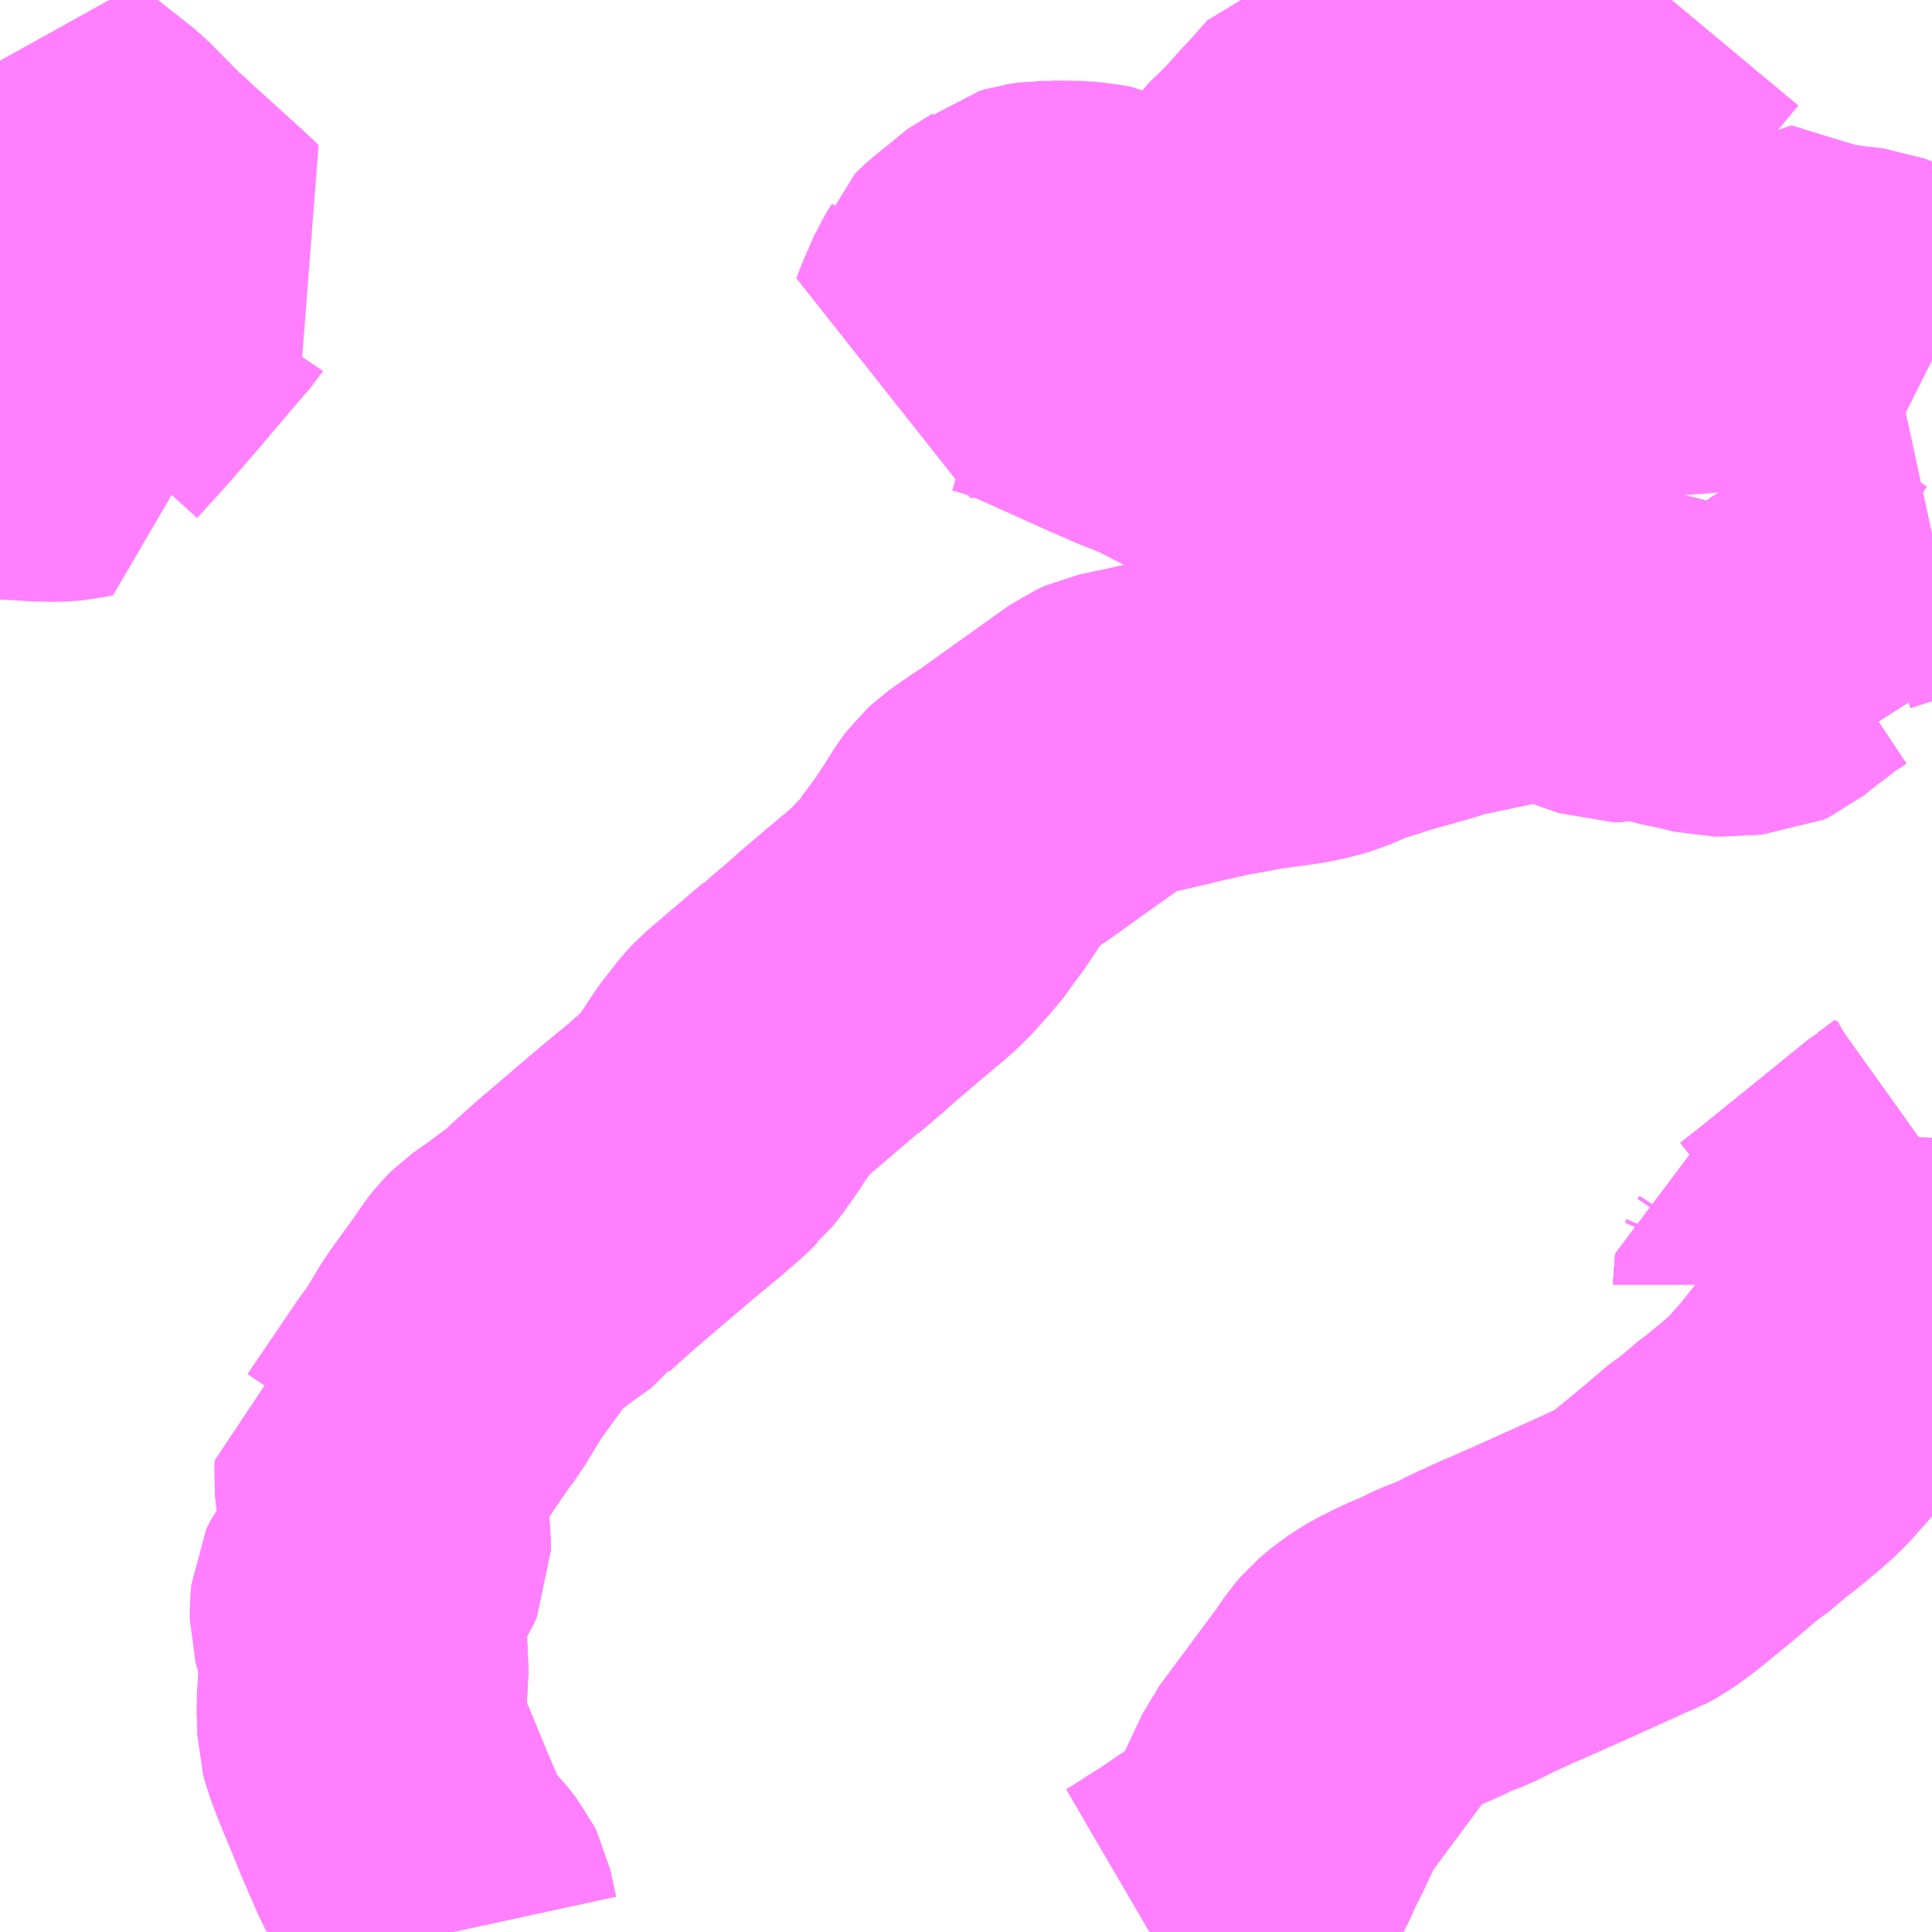<?xml version="1.0" encoding="UTF-8"?>
<svg  xmlns="http://www.w3.org/2000/svg" xmlns:xlink="http://www.w3.org/1999/xlink" xmlns:go="http://purl.org/svgmap/profile" property="N07_001,N07_002,N07_003,N07_004,N07_005,N07_006,N07_007" viewBox="13710.938 -3493.652 4.395 4.395" go:dataArea="13710.9375 -3493.65234375 4.39453125 4.39453125" >
<globalCoordinateSystem srsName="http://purl.org/crs/84" transform="matrix(100.0,0.0,0.0,-100.0,0.0,0.0)" />
<defs>
 <g id="p0" >
  <circle cx="0.0" cy="0.0" r="3" stroke="green" stroke-width="0.75" vector-effect="non-scaling-stroke" />
 </g>
</defs>
<g fill="none" fill-rule="evenodd" stroke="#FF00FF" stroke-width="0.75" opacity="0.5" vector-effect="non-scaling-stroke" stroke-linejoin="bevel" >
<path content="1,名鉄バス（株）,中之郷線,14.0,12.5,12.5," xlink:title="1" d="M13714.741,-3493.652L13714.706,-3493.61L13714.653,-3493.547L13714.643,-3493.535L13714.623,-3493.532L13714.429,-3493.502L13714.422,-3493.497L13714.406,-3493.487L13714.361,-3493.46L13714.311,-3493.443L13713.965,-3493.357L13713.919,-3493.305L13713.908,-3493.294L13713.873,-3493.255L13713.853,-3493.233L13713.852,-3493.233L13713.838,-3493.222L13713.799,-3493.175L13713.784,-3493.158L13713.743,-3493.113L13713.72,-3493.096L13713.708,-3493.085L13713.677,-3493.045L13713.661,-3493.044L13713.621,-3493.035L13713.607,-3493.033L13713.576,-3493.034L13713.506,-3493.065L13713.491,-3493.071L13713.485,-3493.073L13713.462,-3493.081L13713.456,-3493.084L13713.449,-3493.085L13713.418,-3493.09L13713.392,-3493.093L13713.331,-3493.094L13713.326,-3493.093L13713.308,-3493.093L13713.288,-3493.09L13713.271,-3493.085L13713.266,-3493.081L13713.26,-3493.077L13713.257,-3493.075L13713.199,-3493.039L13713.184,-3493.023L13713.173,-3493.014L13713.153,-3492.997L13713.149,-3492.993L13713.147,-3492.987L13713.133,-3492.965L13713.106,-3492.902L13713.102,-3492.891L13713.119,-3492.893L13713.148,-3492.895L13713.21,-3492.896L13713.278,-3492.876L13713.32,-3492.857L13713.48,-3492.785L13713.528,-3492.764L13713.591,-3492.739L13713.685,-3492.691L13713.822,-3492.635L13713.968,-3492.561L13714.107,-3492.498L13714.166,-3492.571L13714.212,-3492.652L13714.235,-3492.686L13714.251,-3492.708L13714.297,-3492.763L13714.339,-3492.836L13714.412,-3492.93L13714.453,-3493.001L13714.585,-3492.925L13714.744,-3492.84L13714.765,-3492.856L13714.835,-3492.929L13714.841,-3492.935L13714.867,-3492.963L13714.886,-3492.986L13714.902,-3493.009L13714.979,-3492.985L13715.072,-3492.957L13715.091,-3492.953L13715.108,-3492.951L13715.126,-3492.948L13715.18,-3492.942L13715.198,-3492.935L13715.205,-3492.933L13715.267,-3492.885L13715.328,-3492.832L13715.332,-3492.83"/>
<path content="1,名鉄バス（株）,岡崎市内線_01_on,61.0,48.0,46.5," xlink:title="1" d="M13715.332,-3491.028L13715.33,-3491.026L13715.316,-3491.016L13715.299,-3491.002L13715.29,-3490.997L13715.148,-3490.882L13715.042,-3490.796L13715.039,-3490.794L13715.037,-3490.792L13715.033,-3490.789L13715.015,-3490.775L13714.992,-3490.757L13714.985,-3490.754L13714.984,-3490.746L13714.983,-3490.739L13714.983,-3490.73L13714.98,-3490.723L13714.976,-3490.717L13714.969,-3490.713L13714.961,-3490.714"/>
<path content="1,名鉄バス（株）,岡崎市内線_04_on,61.0,48.0,46.5," xlink:title="1" d="M13715.332,-3491.028L13715.33,-3491.026L13715.316,-3491.016L13715.299,-3491.002L13715.29,-3490.997L13715.148,-3490.882L13715.042,-3490.796L13715.039,-3490.794L13715.037,-3490.792L13715.033,-3490.789L13715.015,-3490.775L13714.992,-3490.757L13714.985,-3490.754L13714.984,-3490.746L13714.983,-3490.739L13714.983,-3490.73L13714.98,-3490.723L13714.976,-3490.717L13714.969,-3490.713L13714.961,-3490.714"/>
<path content="1,名鉄バス（株）,岡崎市内線_05_on,61.0,48.0,46.5," xlink:title="1" d="M13715.332,-3491.028L13715.33,-3491.026L13715.316,-3491.016L13715.299,-3491.002L13715.29,-3490.997L13715.148,-3490.882L13715.042,-3490.796L13715.039,-3490.794L13715.037,-3490.792L13715.033,-3490.789L13715.015,-3490.775L13714.992,-3490.757L13714.985,-3490.754L13714.984,-3490.746L13714.983,-3490.739L13714.983,-3490.73L13714.98,-3490.723L13714.976,-3490.717L13714.969,-3490.713L13714.961,-3490.714"/>
<path content="1,名鉄バス（株）,岡崎市内線_08_on,61.0,48.0,46.5," xlink:title="1" d="M13715.332,-3491.028L13715.33,-3491.026L13715.316,-3491.016L13715.299,-3491.002L13715.29,-3490.997L13715.148,-3490.882L13715.042,-3490.796L13715.039,-3490.794L13715.037,-3490.792L13715.033,-3490.789L13715.015,-3490.775L13714.992,-3490.757L13714.985,-3490.754L13714.984,-3490.746L13714.983,-3490.739L13714.983,-3490.73L13714.98,-3490.723L13714.976,-3490.717L13714.969,-3490.713L13714.961,-3490.714"/>
<path content="1,名鉄バス（株）,岡崎市内線_10_on,61.0,48.0,46.5," xlink:title="1" d="M13715.332,-3491.028L13715.33,-3491.026L13715.316,-3491.016L13715.299,-3491.002L13715.29,-3490.997L13715.148,-3490.882L13715.042,-3490.796L13715.039,-3490.794L13715.037,-3490.792L13715.033,-3490.789L13715.015,-3490.775L13714.992,-3490.757L13714.985,-3490.754L13714.984,-3490.746L13714.983,-3490.739L13714.983,-3490.73L13714.98,-3490.723L13714.976,-3490.717L13714.969,-3490.713L13714.961,-3490.714"/>
<path content="1,名鉄バス（株）,岡崎市内線_12_on,61.0,48.0,46.5," xlink:title="1" d="M13715.332,-3491.028L13715.33,-3491.026L13715.316,-3491.016L13715.299,-3491.002L13715.29,-3490.997L13715.148,-3490.882L13715.042,-3490.796L13715.039,-3490.794L13715.037,-3490.792L13715.033,-3490.789L13715.015,-3490.775L13714.992,-3490.757L13714.985,-3490.754L13714.984,-3490.746L13714.983,-3490.739L13714.983,-3490.73L13714.98,-3490.723L13714.976,-3490.717L13714.969,-3490.713L13714.961,-3490.714"/>
<path content="1,名鉄バス（株）,岡崎市内線_14_on,61.0,48.0,46.5," xlink:title="1" d="M13715.332,-3491.028L13715.33,-3491.026L13715.316,-3491.016L13715.299,-3491.002L13715.29,-3490.997L13715.148,-3490.882L13715.042,-3490.796L13715.039,-3490.794L13715.037,-3490.792L13715.033,-3490.789L13715.015,-3490.775L13714.992,-3490.757L13714.985,-3490.754L13714.984,-3490.746L13714.983,-3490.739L13714.983,-3490.73L13714.98,-3490.723L13714.976,-3490.717L13714.969,-3490.713L13714.961,-3490.714"/>
<path content="1,名鉄東部交通（株）,岡崎・西尾線_01_on,16.5,16.5,16.5," xlink:title="1" d="M13715.332,-3491.064L13715.331,-3491.042L13715.33,-3491.026L13715.328,-3491.004L13715.325,-3490.966L13715.323,-3490.953L13715.312,-3490.917L13715.31,-3490.912L13715.304,-3490.898L13715.299,-3490.885L13715.298,-3490.884L13715.214,-3490.665L13715.213,-3490.664L13715.2,-3490.635L13715.168,-3490.598L13715.049,-3490.447L13714.999,-3490.391L13714.966,-3490.362L13714.915,-3490.32L13714.907,-3490.315L13714.893,-3490.303L13714.854,-3490.27L13714.842,-3490.263L13714.776,-3490.207L13714.704,-3490.148L13714.663,-3490.118L13714.648,-3490.11L13714.627,-3490.102L13714.61,-3490.094L13714.535,-3490.06L13714.527,-3490.056L13714.519,-3490.053L13714.493,-3490.041L13714.464,-3490.028L13714.383,-3489.992L13714.363,-3489.984L13714.343,-3489.974L13714.313,-3489.961L13714.268,-3489.938L13714.224,-3489.921L13714.189,-3489.904L13714.154,-3489.889L13714.139,-3489.882L13714.115,-3489.87L13714.107,-3489.866L13714.097,-3489.86L13714.072,-3489.844L13714.045,-3489.821L13714.032,-3489.806L13714.011,-3489.775L13713.876,-3489.593L13713.834,-3489.504L13713.82,-3489.478L13713.813,-3489.46L13713.812,-3489.458L13713.803,-3489.439L13713.794,-3489.423L13713.79,-3489.419L13713.788,-3489.417L13713.786,-3489.415L13713.742,-3489.38L13713.73,-3489.373L13713.695,-3489.35L13713.686,-3489.344L13713.66,-3489.326L13713.59,-3489.281L13713.581,-3489.275L13713.578,-3489.273L13713.576,-3489.272L13713.552,-3489.258"/>
<path content="1,名鉄東部交通（株）,岡崎・西尾線_02_on,16.5,16.5,16.5," xlink:title="1" d="M13715.332,-3492.442L13715.309,-3492.437L13715.263,-3492.428L13715.209,-3492.411L13715.171,-3492.399L13715.153,-3492.392L13715.152,-3492.307L13715.151,-3492.216L13715.113,-3492.233L13715.098,-3492.243L13715.079,-3492.234L13715.067,-3492.227L13715.055,-3492.219L13715.031,-3492.204L13715.006,-3492.184L13714.969,-3492.156L13714.942,-3492.134L13714.929,-3492.128L13714.906,-3492.127L13714.903,-3492.127L13714.844,-3492.124L13714.838,-3492.124L13714.822,-3492.128L13714.785,-3492.137L13714.766,-3492.14L13714.704,-3492.156L13714.672,-3492.163L13714.66,-3492.164L13714.656,-3492.164L13714.649,-3492.163L13714.625,-3492.157L13714.617,-3492.157L13714.607,-3492.157L13714.575,-3492.168L13714.507,-3492.193L13714.499,-3492.196L13714.48,-3492.2L13714.453,-3492.206L13714.424,-3492.206L13714.261,-3492.172L13714.21,-3492.161L13714.195,-3492.155L13714.121,-3492.134L13714.095,-3492.127L13714.003,-3492.098L13713.953,-3492.076L13713.922,-3492.067L13713.883,-3492.059L13713.825,-3492.051L13713.792,-3492.047L13713.764,-3492.041L13713.702,-3492.03L13713.614,-3492.01L13713.599,-3492.006L13713.542,-3491.993L13713.471,-3491.978L13713.451,-3491.969L13713.293,-3491.856L13713.244,-3491.821L13713.221,-3491.806L13713.205,-3491.795L13713.199,-3491.791L13713.177,-3491.775L13713.164,-3491.763L13713.152,-3491.747L13713.139,-3491.726L13713.131,-3491.714L13713.131,-3491.713L13713.099,-3491.665L13713.073,-3491.63L13713.051,-3491.599L13713.049,-3491.597L13713.045,-3491.591L13713.034,-3491.582L13713.019,-3491.564L13713.016,-3491.561L13712.996,-3491.541L13712.962,-3491.511L13712.96,-3491.51L13712.928,-3491.483L13712.895,-3491.455L13712.868,-3491.432L13712.832,-3491.4L13712.787,-3491.362L13712.784,-3491.361L13712.775,-3491.353L13712.651,-3491.247L13712.638,-3491.233L13712.597,-3491.18L13712.584,-3491.158L13712.577,-3491.148L13712.552,-3491.113L13712.537,-3491.094L13712.532,-3491.09L13712.53,-3491.088L13712.526,-3491.084L13712.513,-3491.071L13712.486,-3491.048L13712.48,-3491.042L13712.412,-3490.986L13712.27,-3490.865L13712.21,-3490.811L13712.208,-3490.808L13712.203,-3490.801L13712.162,-3490.772L13712.151,-3490.764L13712.142,-3490.757L13712.131,-3490.749L13712.094,-3490.723L13712.082,-3490.711L13712.071,-3490.697L13712.052,-3490.669L13711.992,-3490.586L13711.953,-3490.522L13711.946,-3490.51L13711.926,-3490.484L13711.877,-3490.412L13711.812,-3490.316L13711.803,-3490.306L13711.801,-3490.305L13711.8,-3490.29L13711.808,-3490.218L13711.809,-3490.214L13711.812,-3490.18L13711.816,-3490.149L13711.816,-3490.125L13711.809,-3490.109L13711.78,-3490.063L13711.754,-3490.029L13711.747,-3490.014L13711.745,-3489.991L13711.745,-3489.969L13711.76,-3489.913L13711.766,-3489.872L13711.762,-3489.798L13711.76,-3489.773L13711.761,-3489.755L13711.762,-3489.714L13711.768,-3489.692L13711.785,-3489.647L13711.827,-3489.546L13711.831,-3489.535L13711.869,-3489.447L13711.892,-3489.404L13711.901,-3489.389L13711.932,-3489.358L13711.954,-3489.33L13711.96,-3489.318L13711.973,-3489.258"/>
<path content="1,名鉄東部交通（株）,岡崎・西尾線_03_on,16.5,16.5,16.5," xlink:title="1" d="M13715.332,-3492.442L13715.309,-3492.437L13715.263,-3492.428L13715.209,-3492.411L13715.171,-3492.399L13715.153,-3492.392L13715.152,-3492.307L13715.151,-3492.216L13715.113,-3492.233L13715.098,-3492.243L13715.079,-3492.234L13715.067,-3492.227L13715.055,-3492.219L13715.031,-3492.204L13715.006,-3492.184L13714.969,-3492.156L13714.942,-3492.134L13714.929,-3492.128L13714.906,-3492.127L13714.903,-3492.127L13714.844,-3492.124L13714.838,-3492.124L13714.822,-3492.128L13714.785,-3492.137L13714.766,-3492.14L13714.704,-3492.156L13714.672,-3492.163L13714.66,-3492.164L13714.656,-3492.164L13714.649,-3492.163L13714.625,-3492.157L13714.617,-3492.157L13714.607,-3492.157L13714.575,-3492.168L13714.507,-3492.193L13714.499,-3492.196L13714.48,-3492.2L13714.453,-3492.206L13714.424,-3492.206L13714.261,-3492.172L13714.21,-3492.161L13714.195,-3492.155L13714.121,-3492.134L13714.095,-3492.127L13714.003,-3492.098L13713.953,-3492.076L13713.922,-3492.067L13713.883,-3492.059L13713.825,-3492.051L13713.792,-3492.047L13713.764,-3492.041L13713.702,-3492.03L13713.614,-3492.01L13713.599,-3492.006L13713.542,-3491.993L13713.471,-3491.978L13713.451,-3491.969L13713.293,-3491.856L13713.244,-3491.821L13713.221,-3491.806L13713.205,-3491.795L13713.199,-3491.791L13713.177,-3491.775L13713.164,-3491.763L13713.152,-3491.747L13713.139,-3491.726L13713.131,-3491.714L13713.131,-3491.713L13713.099,-3491.665L13713.073,-3491.63L13713.051,-3491.599L13713.049,-3491.597L13713.045,-3491.591L13713.034,-3491.582L13713.019,-3491.564L13713.016,-3491.561L13712.996,-3491.541L13712.962,-3491.511L13712.96,-3491.51L13712.928,-3491.483L13712.895,-3491.455L13712.868,-3491.432L13712.832,-3491.4L13712.787,-3491.362L13712.784,-3491.361L13712.775,-3491.353L13712.651,-3491.247L13712.638,-3491.233L13712.597,-3491.18L13712.584,-3491.158L13712.577,-3491.148L13712.552,-3491.113L13712.537,-3491.094L13712.532,-3491.09L13712.53,-3491.088L13712.526,-3491.084L13712.513,-3491.071L13712.486,-3491.048L13712.48,-3491.042L13712.412,-3490.986L13712.27,-3490.865L13712.21,-3490.811L13712.208,-3490.808L13712.203,-3490.801L13712.162,-3490.772L13712.151,-3490.764L13712.142,-3490.757L13712.131,-3490.749L13712.094,-3490.723L13712.082,-3490.711L13712.071,-3490.697L13712.052,-3490.669L13711.992,-3490.586L13711.953,-3490.522L13711.946,-3490.51L13711.926,-3490.484L13711.877,-3490.412L13711.812,-3490.316L13711.803,-3490.306L13711.801,-3490.305L13711.8,-3490.29L13711.808,-3490.218L13711.809,-3490.214L13711.812,-3490.18L13711.816,-3490.149L13711.816,-3490.125L13711.809,-3490.109L13711.78,-3490.063L13711.754,-3490.029L13711.747,-3490.014L13711.745,-3489.991L13711.745,-3489.969L13711.76,-3489.913L13711.766,-3489.872L13711.762,-3489.798L13711.76,-3489.773L13711.761,-3489.755L13711.762,-3489.714L13711.768,-3489.692L13711.785,-3489.647L13711.827,-3489.546L13711.831,-3489.535L13711.869,-3489.447L13711.892,-3489.404L13711.901,-3489.389L13711.932,-3489.358L13711.954,-3489.33L13711.96,-3489.318L13711.973,-3489.258"/>
<path content="3,安城市,市街線,7.0,7.0,7.0," xlink:title="3" d="M13710.938,-3492.664L13710.949,-3492.663L13711.007,-3492.66L13711.017,-3492.659L13711.053,-3492.658L13711.056,-3492.658L13711.069,-3492.658L13711.096,-3492.66L13711.114,-3492.664L13711.107,-3492.687L13711.107,-3492.704L13711.107,-3492.709L13711.109,-3492.726L13711.17,-3492.793L13711.184,-3492.809L13711.243,-3492.877L13711.264,-3492.902L13711.321,-3492.969L13711.359,-3493.013L13711.361,-3493.016L13711.368,-3493.023L13711.406,-3493.049L13711.373,-3493.08L13711.308,-3493.139L13711.258,-3493.184L13711.236,-3493.205L13711.228,-3493.211L13711.147,-3493.293L13711.052,-3493.368L13711.024,-3493.393L13711.016,-3493.4L13710.999,-3493.415L13710.99,-3493.427L13710.967,-3493.461L13710.948,-3493.496L13710.938,-3493.514"/>
</g>
</svg>
